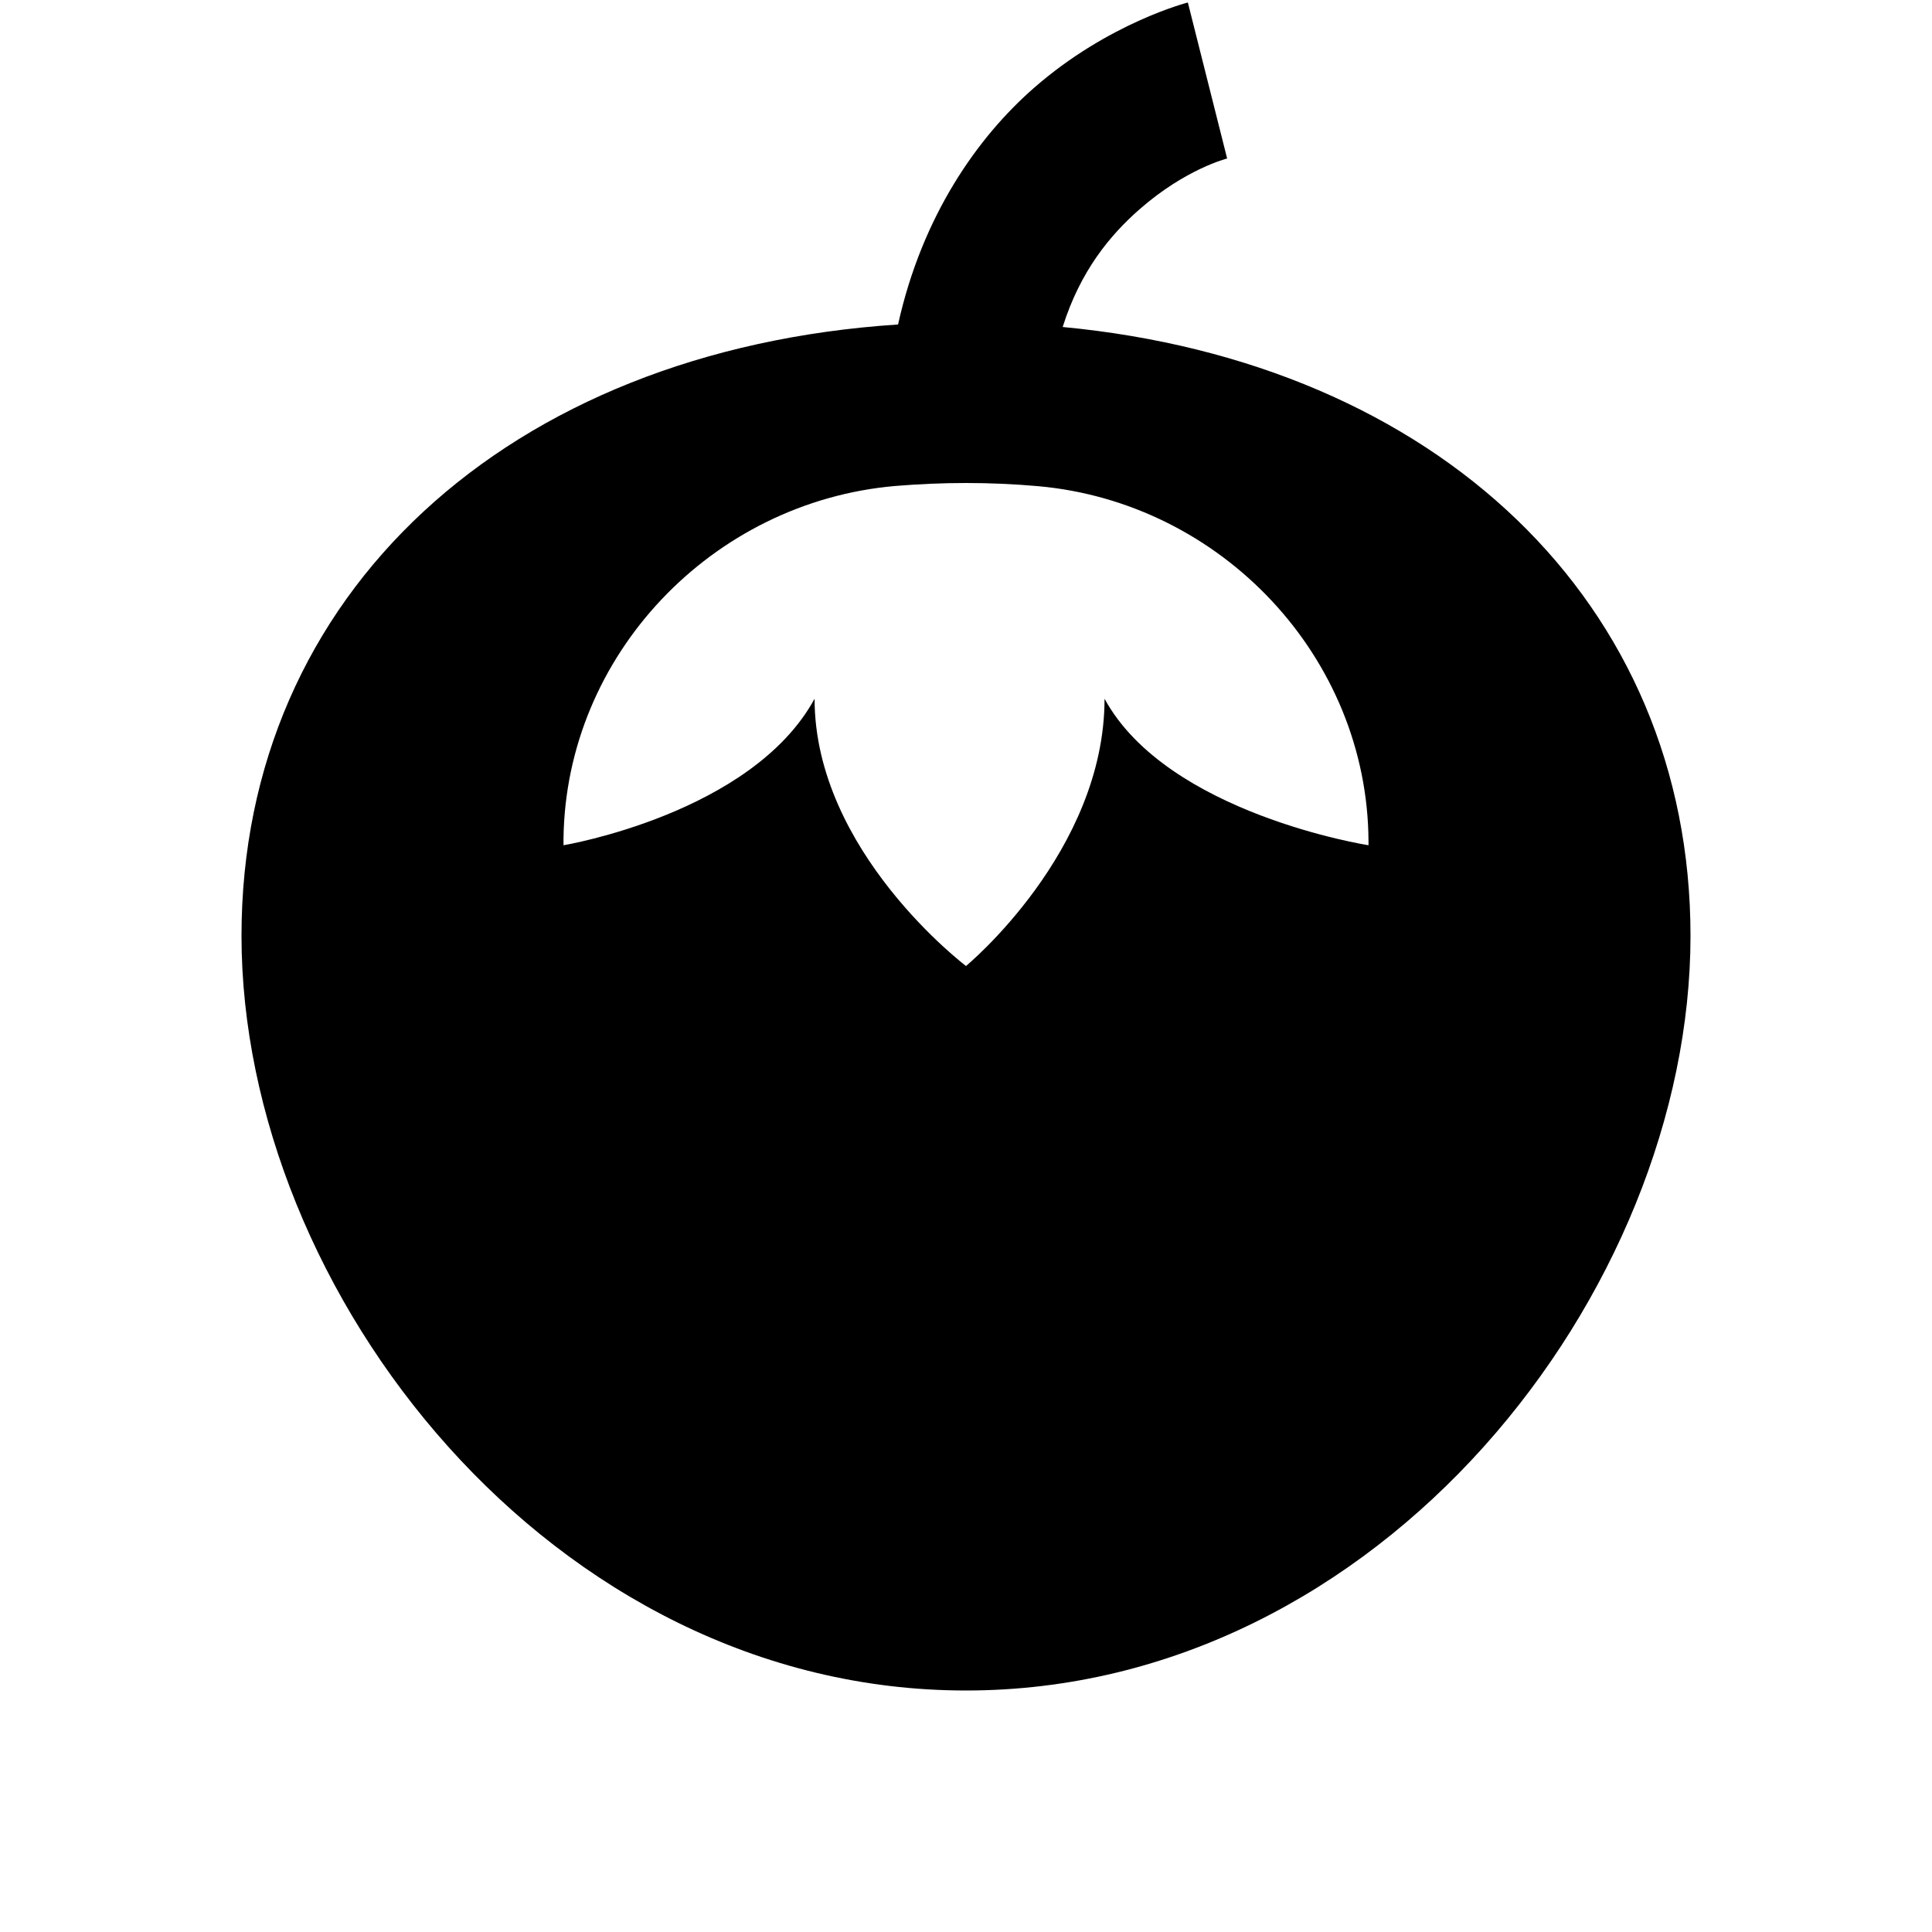 <?xml version="1.0"?>
<svg xmlns="http://www.w3.org/2000/svg" viewBox="0 0 24 24">
    <path style="line-height:normal;text-indent:0;text-align:start;text-decoration-line:none;text-decoration-style:solid;text-decoration-color:#000;text-transform:none;block-progression:tb;isolation:auto;mix-blend-mode:normal" d="M 14.756 0.031 C 14.756 0.031 13.769 0.282 12.842 1.094 C 12.145 1.704 11.456 2.678 11.156 4.031 C 6.313 4.347 3 7.379 3 11.625 C 3 16.05 6.849 21 12 21 C 17.151 21 21 16.05 21 11.625 C 21 7.485 17.848 4.502 13.201 4.062 C 13.421 3.364 13.791 2.919 14.158 2.598 C 14.731 2.096 15.244 1.969 15.244 1.969 L 14.756 0.031 z M 12 6 C 12.298 6 12.596 6.013 12.891 6.039 C 15.172 6.24 16.989 8.162 17 10.451 L 17 10.5 C 17 10.5 14.501 10.11 13.721 8.68 C 13.721 10.58 12 12 12 12 C 12 12 10.119 10.58 10.119 8.68 C 9.339 10.11 7 10.5 7 10.5 L 7 10.422 C 7.026 8.139 8.846 6.234 11.121 6.037 C 11.413 6.013 11.707 6 12 6 z" font-weight="400" font-family="sans-serif" white-space="normal" overflow="visible"/>
</svg>
